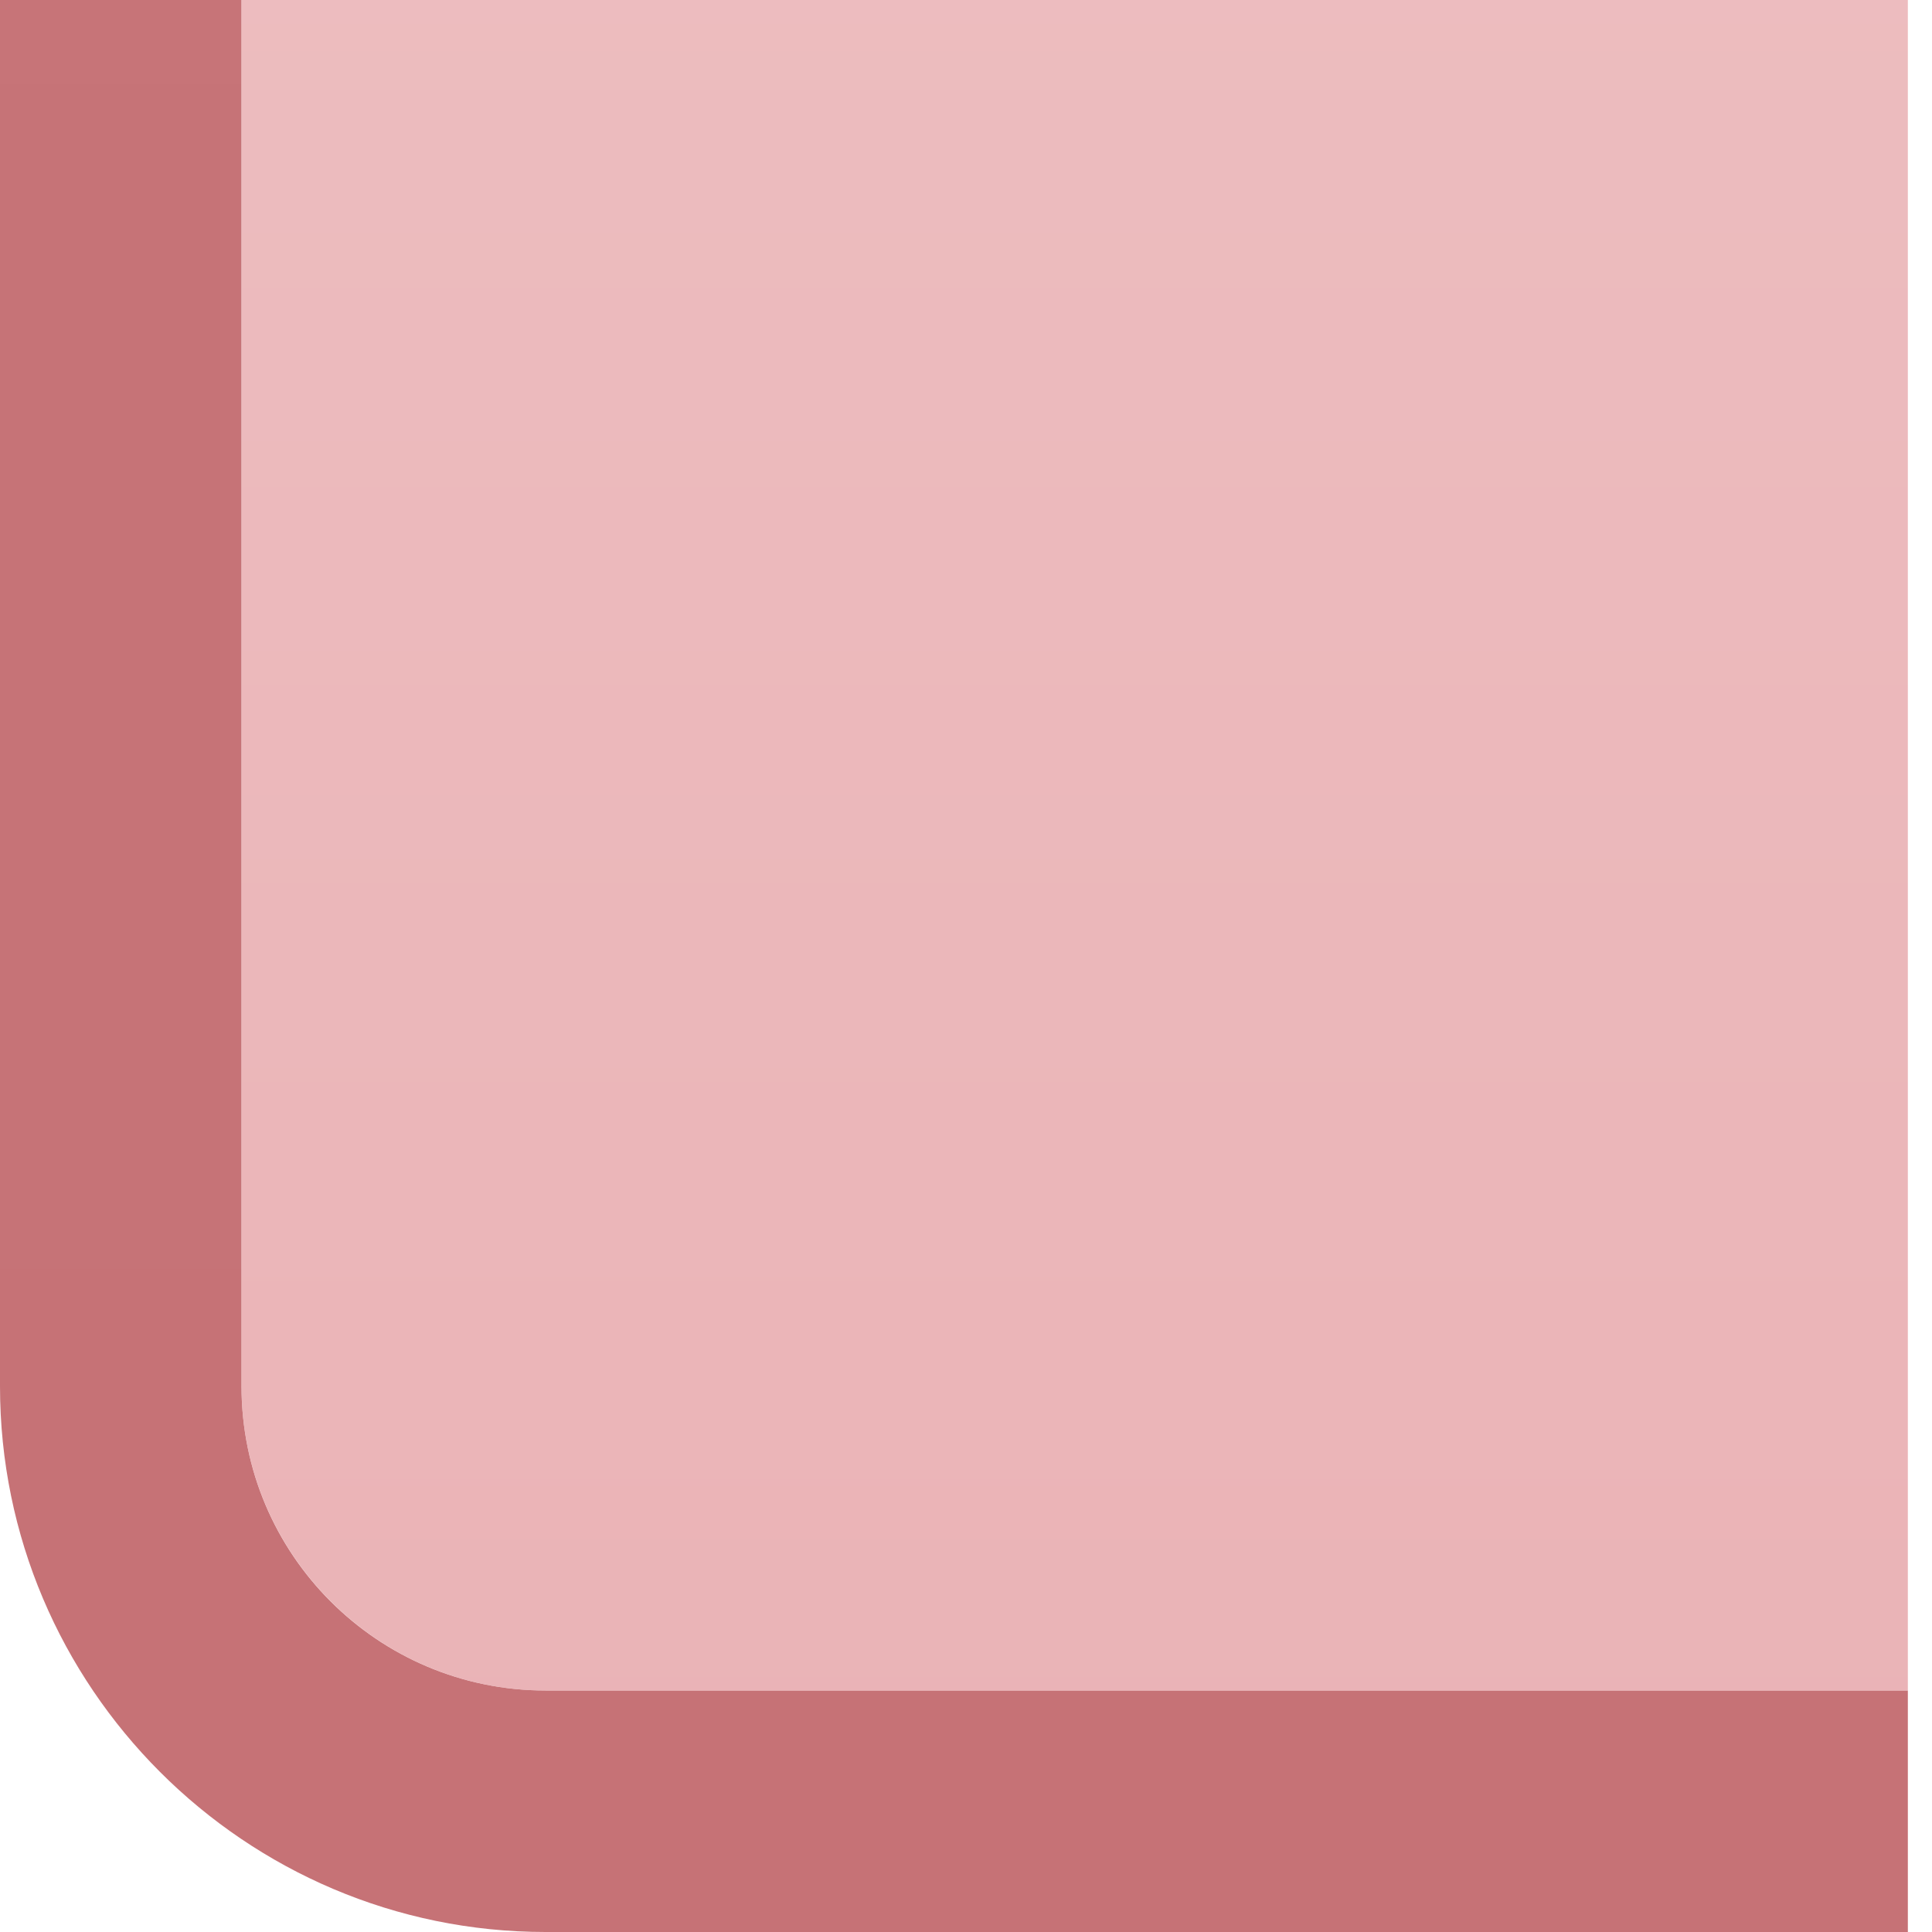 <?xml version="1.0" encoding="UTF-8" standalone="no"?>
<!DOCTYPE svg PUBLIC "-//W3C//DTD SVG 1.1 Tiny//EN" "http://www.w3.org/Graphics/SVG/1.1/DTD/svg11-tiny.dtd">
<svg xmlns="http://www.w3.org/2000/svg" xmlns:xlink="http://www.w3.org/1999/xlink" width="8" height="8" viewBox="0 0 8 8">
<rect fill="none" height="8" width="8"/>
<linearGradient id="SVGID_1" gradientUnits="userSpaceOnUse" x1="3.95" y1="-35.63" x2="3.95" y2="7.71">
<stop stop-color="#E7B6B9" offset="0"/>
<stop stop-color="#DCA0A3" offset="0.12"/>
<stop stop-color="#D28B8F" offset="0.28"/>
<stop stop-color="#CB7D81" offset="0.45"/>
<stop stop-color="#C77579" offset="0.66"/>
<stop stop-color="#C67276" offset="1"/>
</linearGradient>
<path d="M2.259,7C1.564,7,1,6.436,1,5.74V0H0v5.74C0,6.986,1.014,8,2.259,8h5.641V7H2.259z" fill="url(#SVGID_1)"/>
<g fill-opacity="0.7" stroke-opacity="0.7">
<linearGradient id="SVGID_2" gradientUnits="userSpaceOnUse" x1="4.45" y1="13.78" x2="4.45" y2="-37.05">
<stop stop-color="#DF888D" offset="0"/>
<stop stop-color="#EFC4C6" offset="0.68"/>
<stop stop-color="#F5DADC" offset="0.93"/>
<stop stop-color="#F7E1E2" offset="1"/>
</linearGradient>
<path d="M1,0v5.74C1,6.434,1.564,7,2.259,7h5.641V0H1z" fill="url(#SVGID_2)"/>
</g>
</svg>